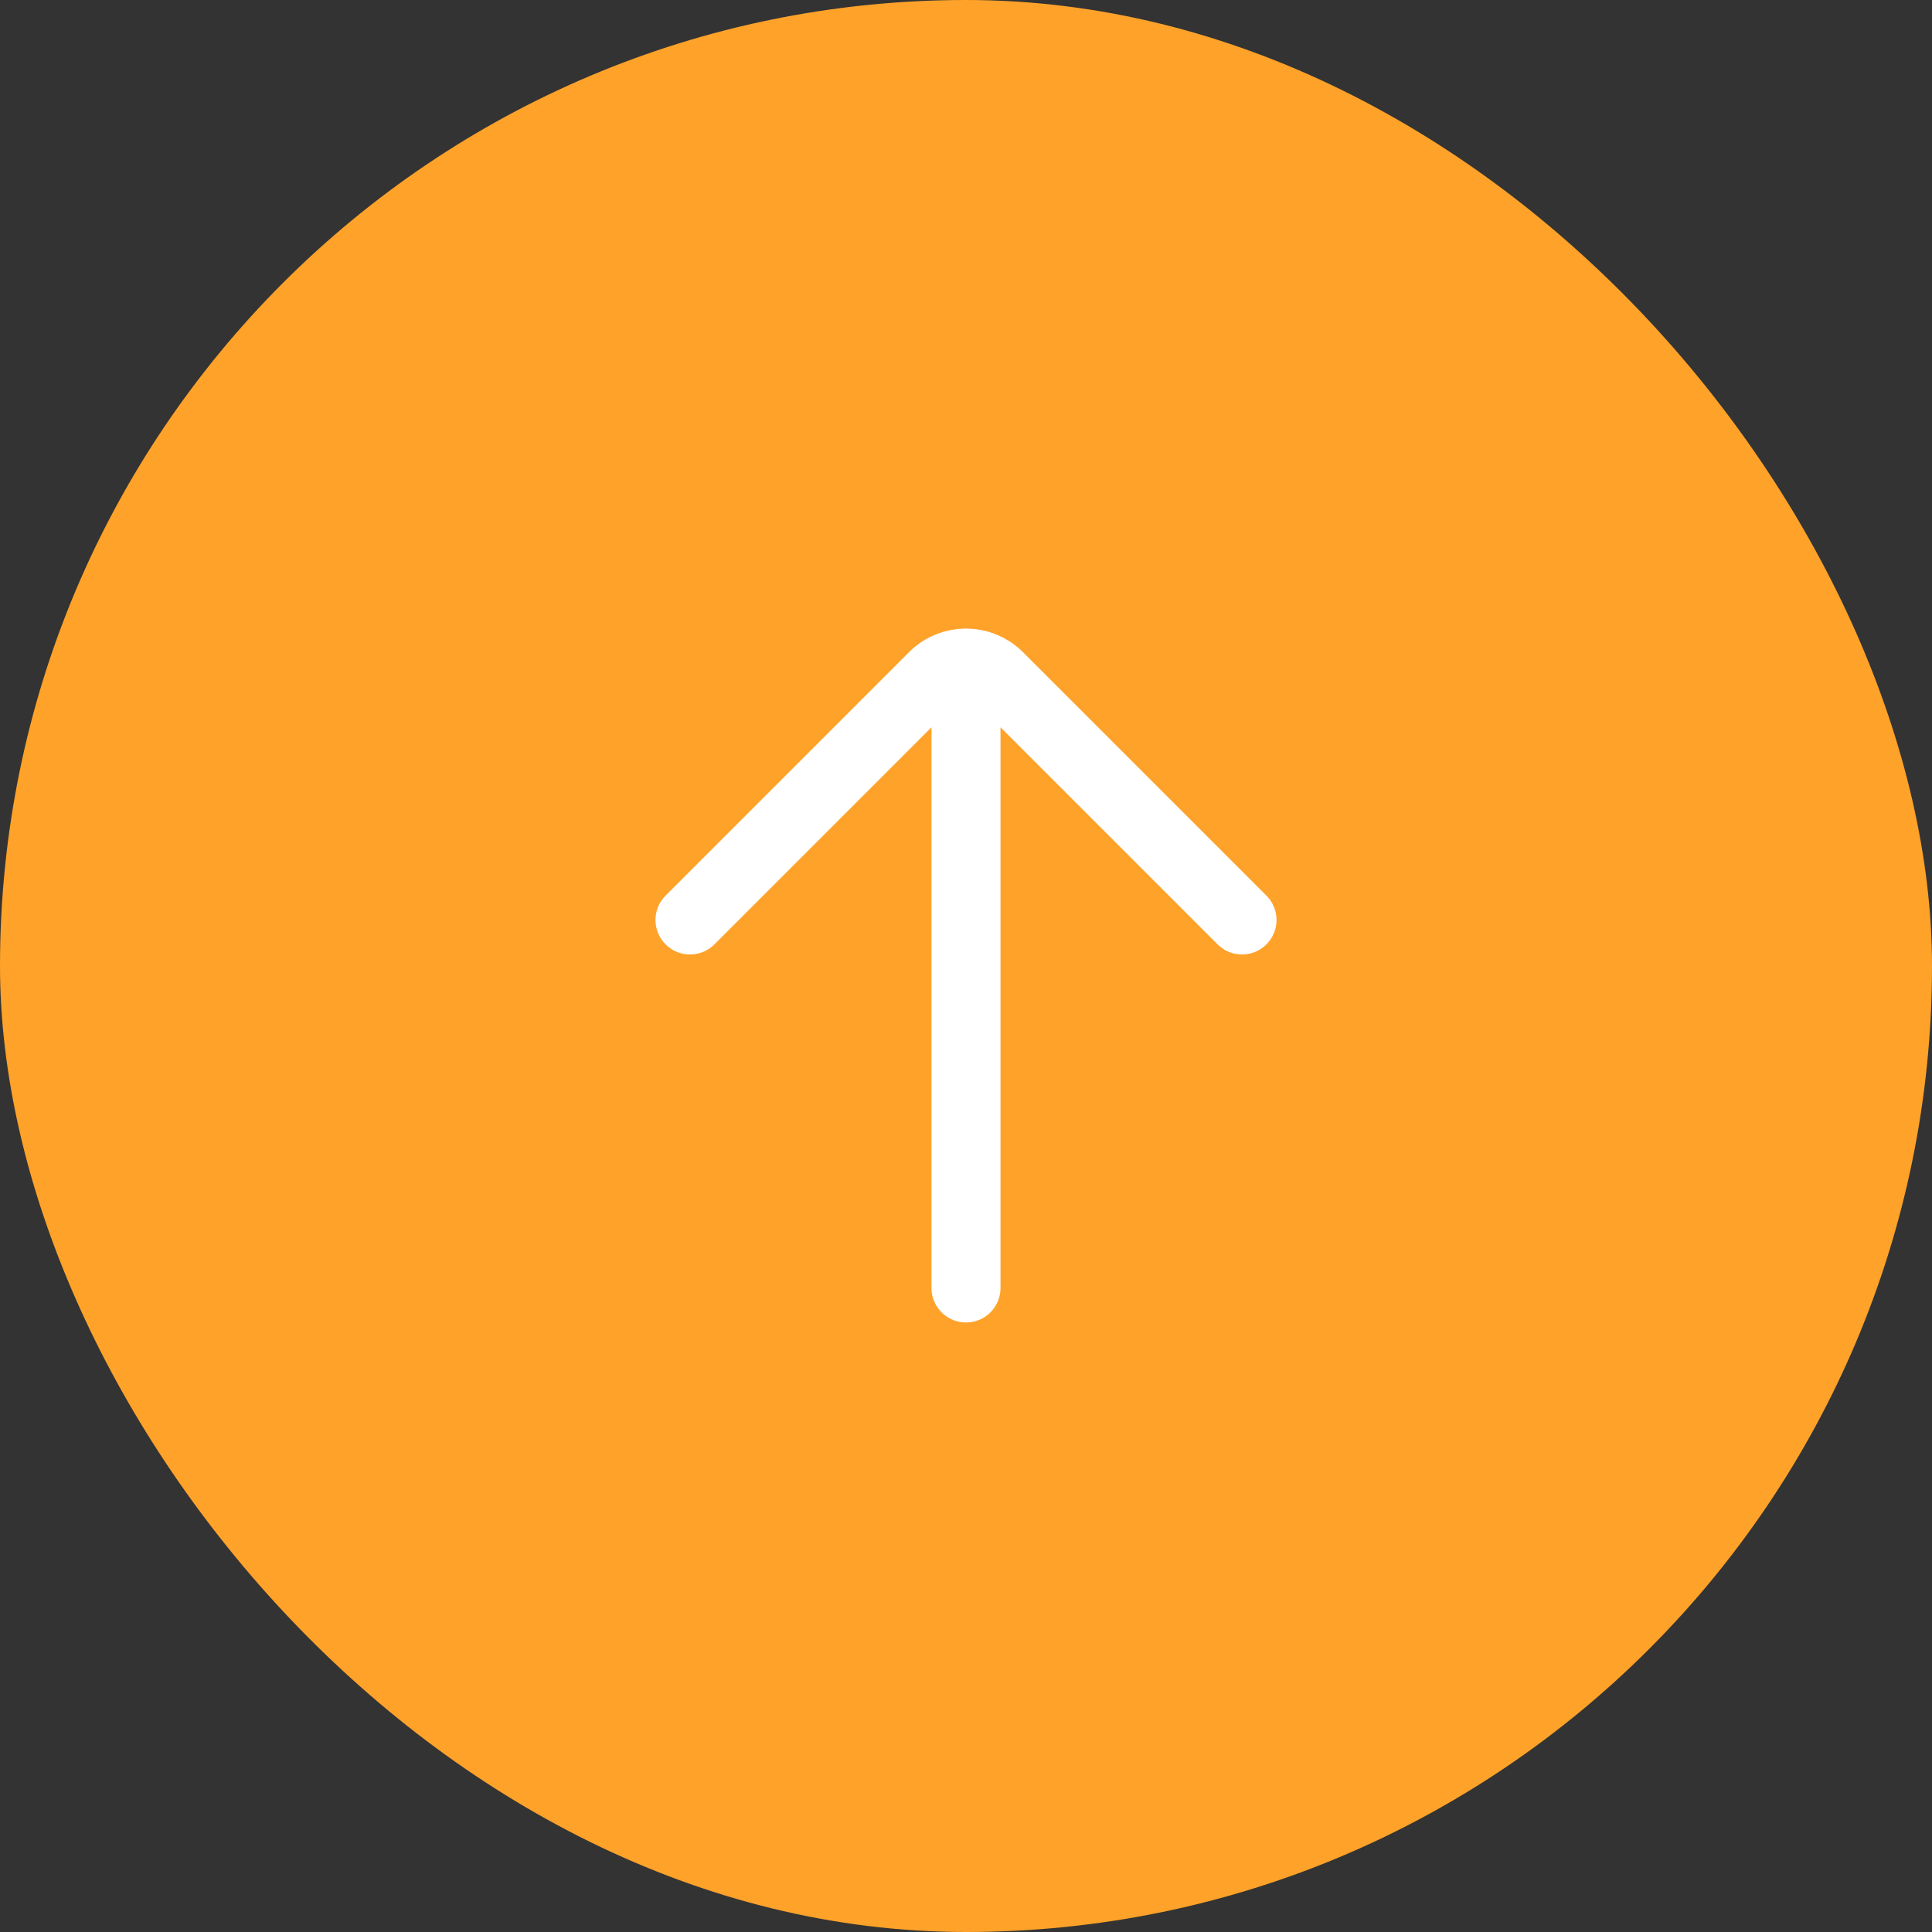 <svg width="56" height="56" viewBox="0 0 56 56" fill="none" xmlns="http://www.w3.org/2000/svg">
<rect x="0" y="0" width="56" height="56" fill="#333333" stroke="none"/>
<rect width="56" height="56" rx="28" fill="#FFA229"/>
<path d="M28 37.333L28 20M20 26.666L27.057 19.609C27.578 19.089 28.422 19.089 28.943 19.609L36 26.666" stroke="white" stroke-width="2" stroke-linecap="round"/>
</svg>
